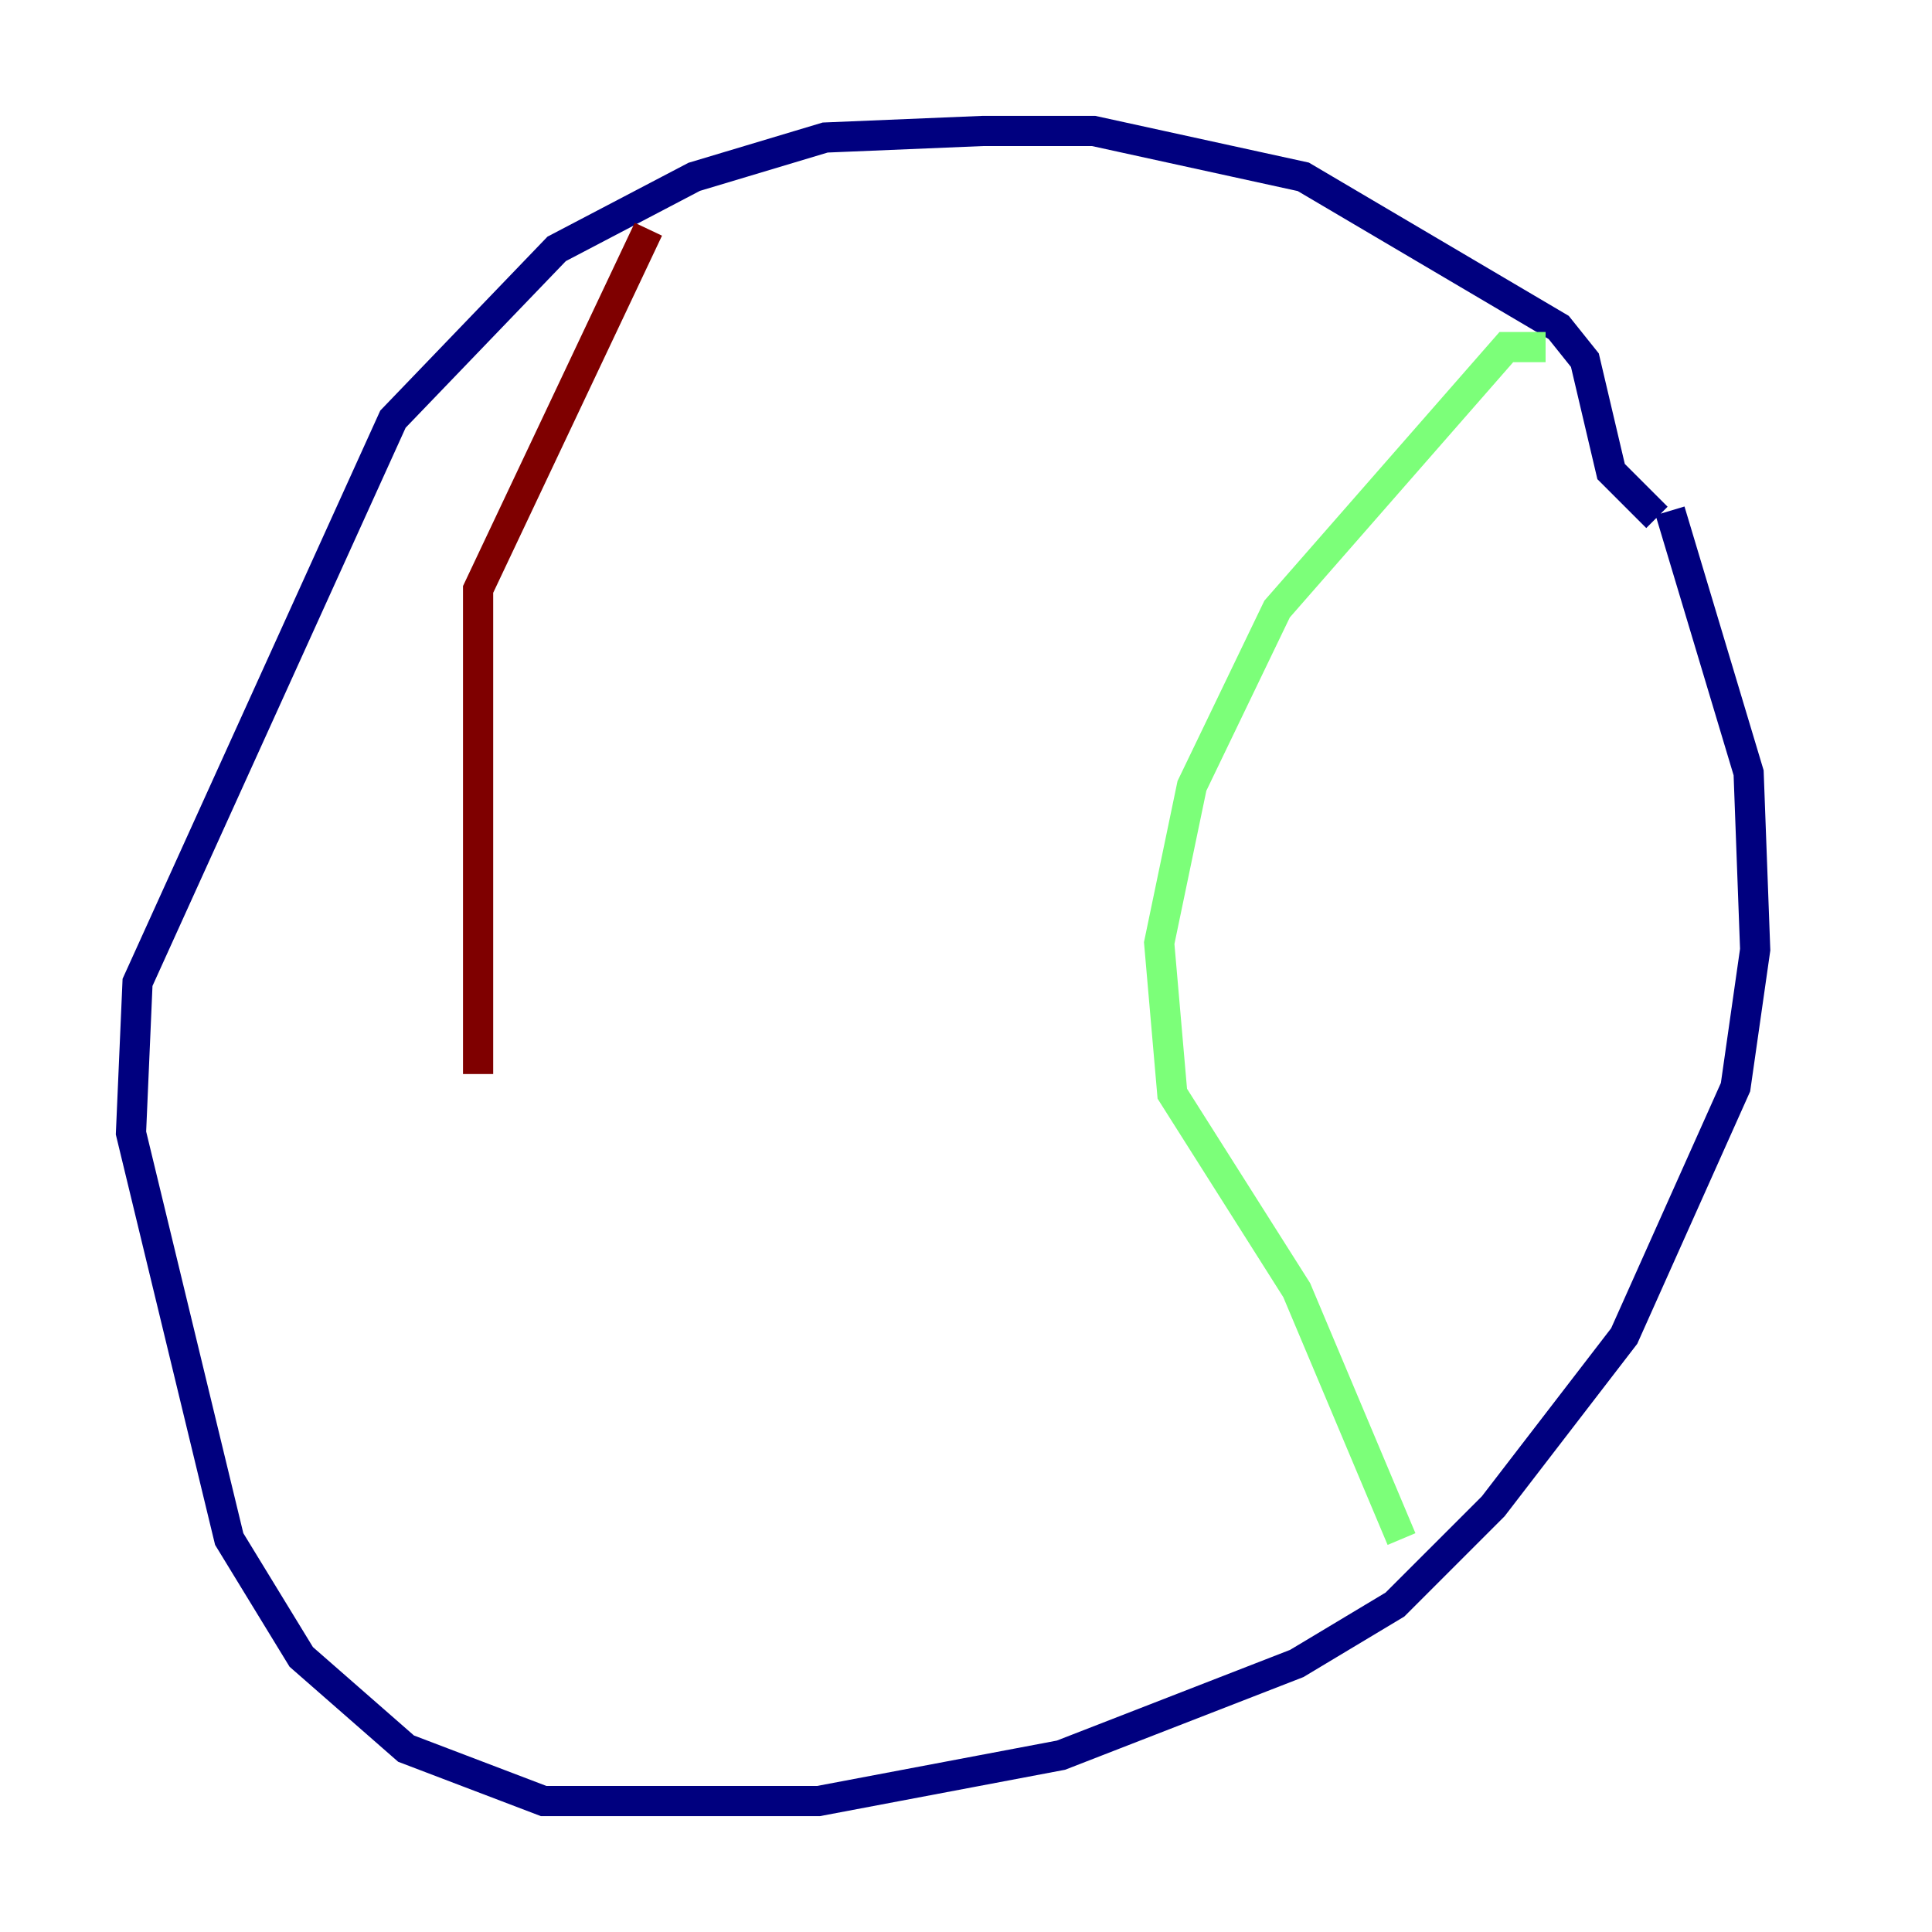 <?xml version="1.0" encoding="utf-8" ?>
<svg baseProfile="tiny" height="128" version="1.2" viewBox="0,0,128,128" width="128" xmlns="http://www.w3.org/2000/svg" xmlns:ev="http://www.w3.org/2001/xml-events" xmlns:xlink="http://www.w3.org/1999/xlink"><defs /><polyline fill="none" points="110.644,33.844 115.851,51.2 116.285,62.915 114.983,72.027 107.607,88.515 98.929,99.797 92.42,106.305 85.912,110.21 70.291,116.285 54.237,119.322 36.014,119.322 26.902,115.851 19.959,109.776 15.186,101.966 8.678,75.064 9.112,65.085 26.034,27.77 36.881,16.488 45.993,11.715 54.671,9.112 65.085,8.678 72.461,8.678 86.346,11.715 103.268,21.695 105.003,23.864 106.739,31.241 109.776,34.278" stroke="#00007f" stroke-width="2" /><polyline fill="none" points="102.4,22.997 99.797,22.997 84.61,40.352 78.969,52.068 76.8,62.481 77.668,72.461 85.912,85.478 92.854,101.966" stroke="#7cff79" stroke-width="2" /><polyline fill="none" points="42.956,15.186 31.675,39.051 31.675,71.159" stroke="#7f0000" stroke-width="2" /></svg>